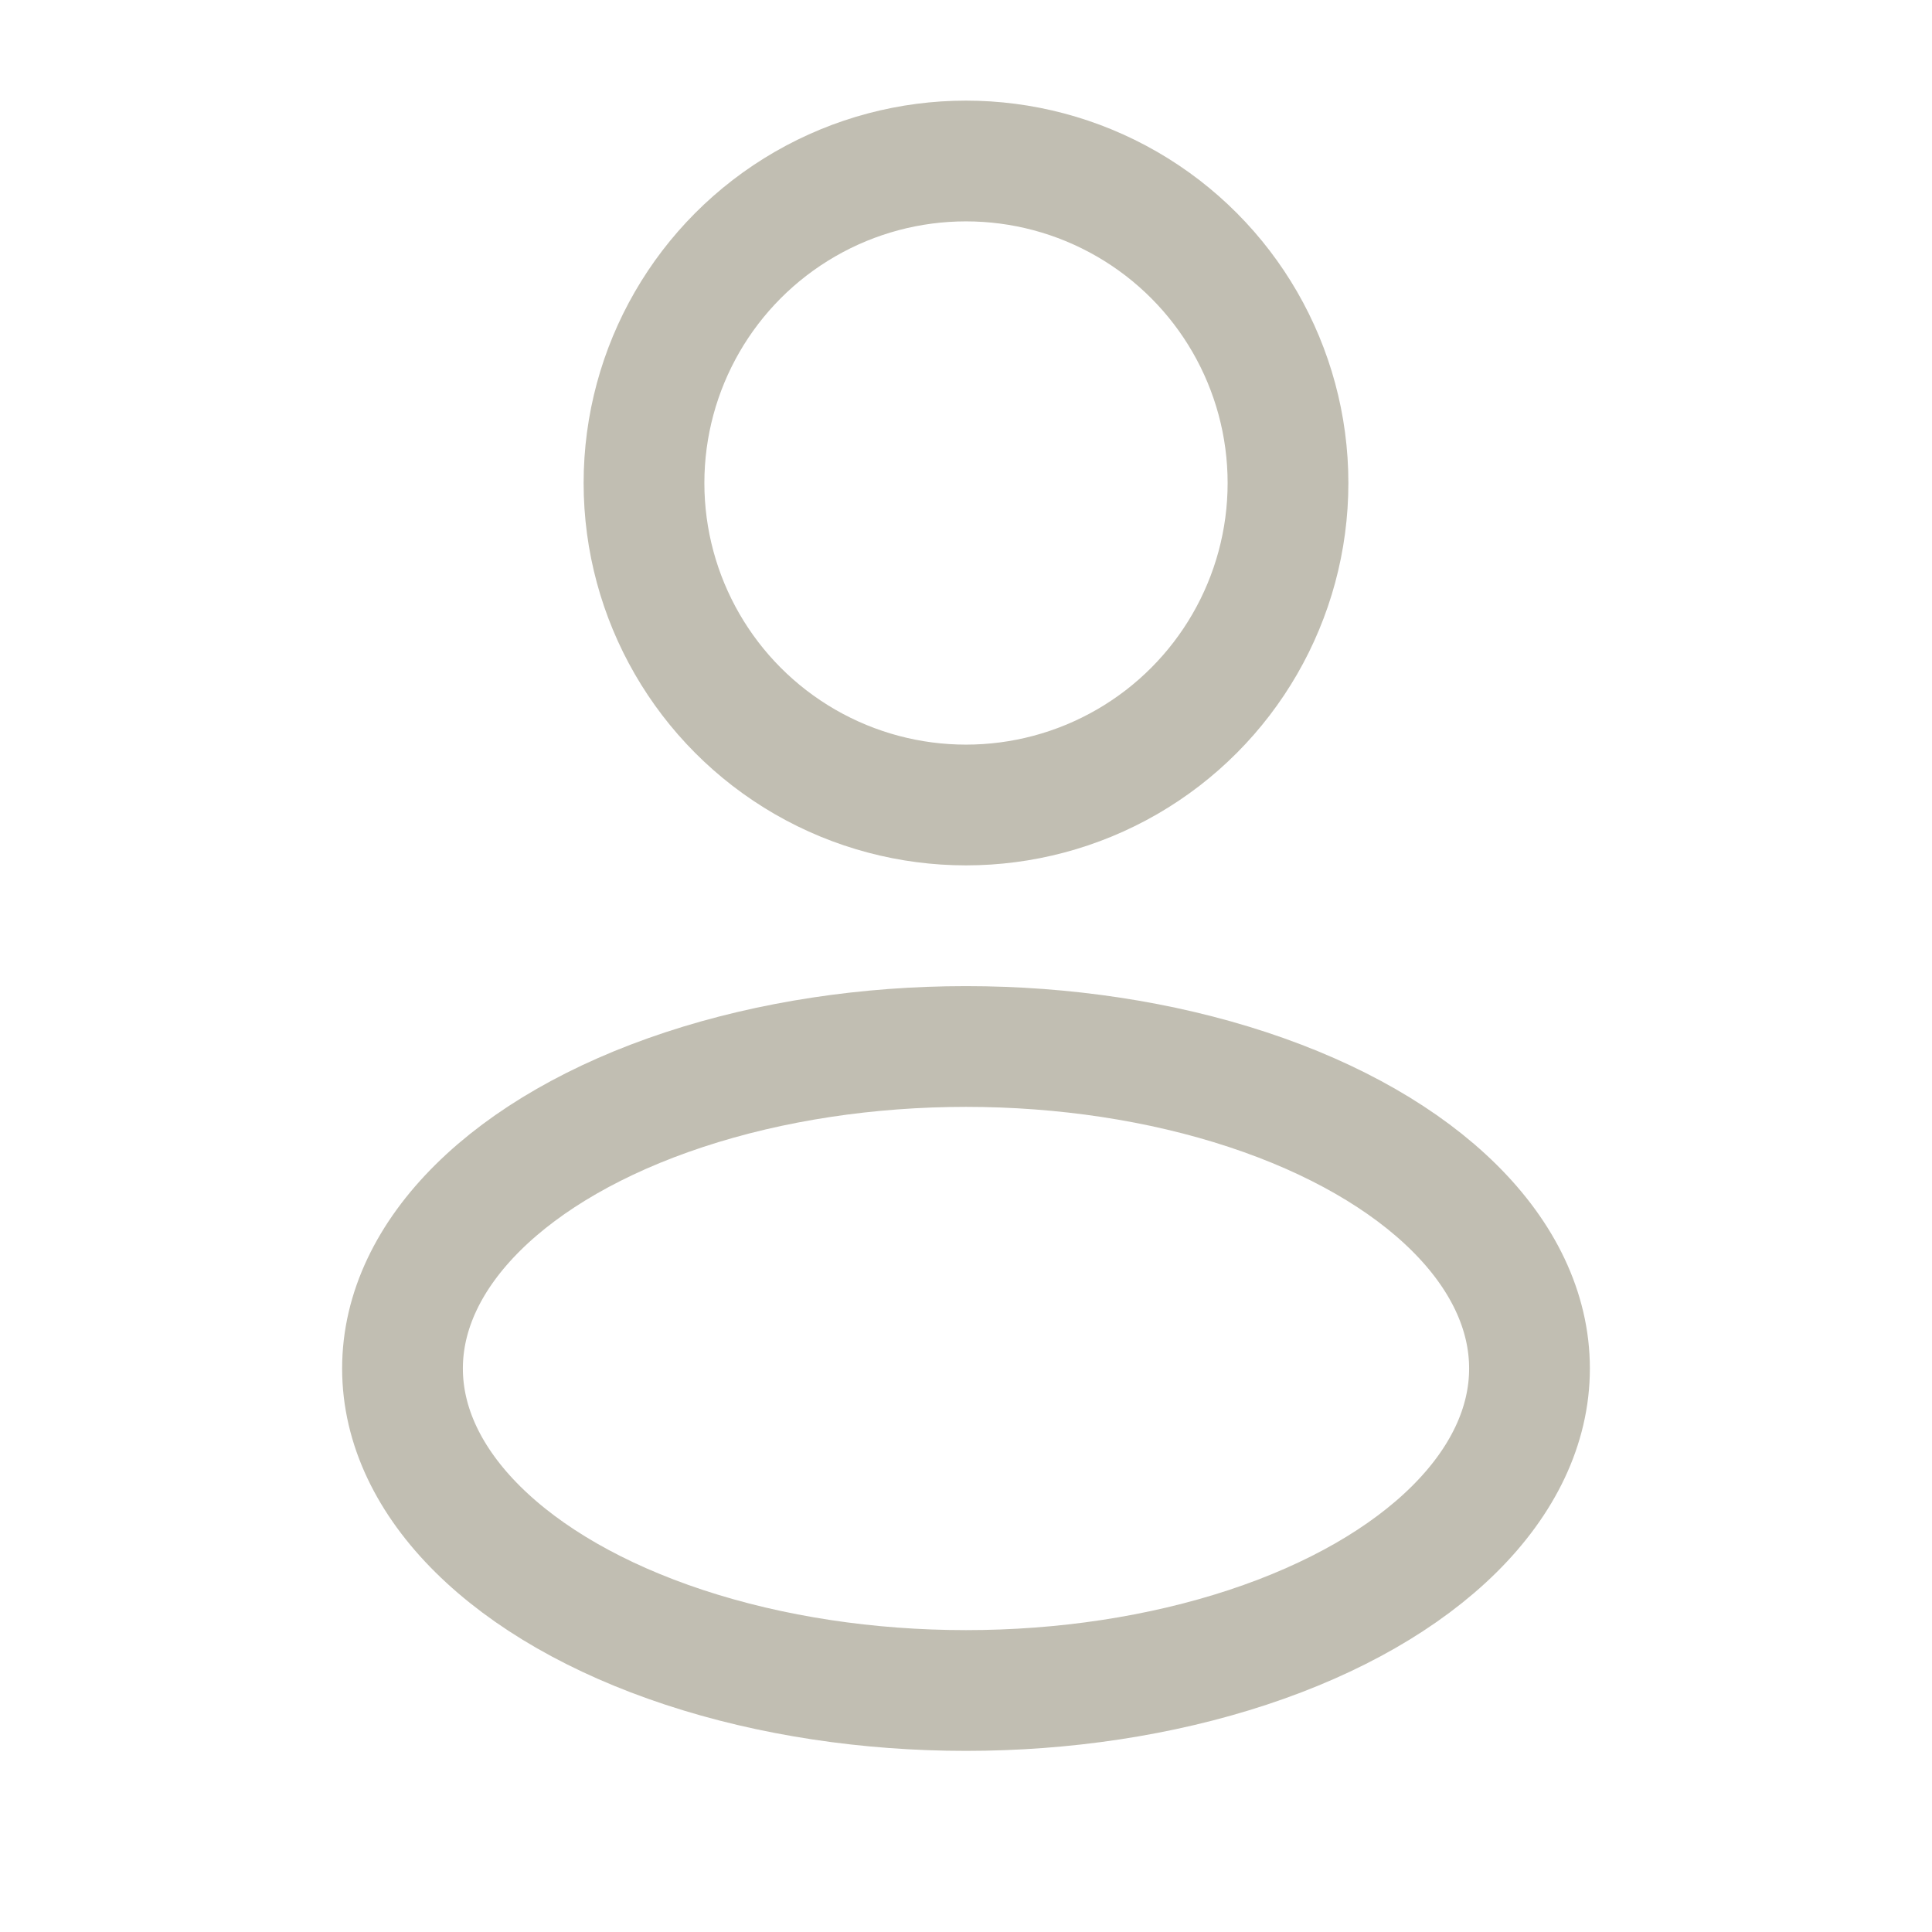 <?xml version="1.0" encoding="utf-8"?><!-- Uploaded to: SVG Repo, www.svgrepo.com, Generator: SVG Repo Mixer Tools -->
<svg width="800px" height="800px" viewBox="0 0 24 24" fill="none" xmlns="http://www.w3.org/2000/svg">
<circle cx="12" cy="6" r="4" stroke="#c1beb2" stroke-width="1.5"/>
<ellipse cx="12" cy="17" rx="7" ry="4" stroke="#c1beb2" stroke-width="1.5"/>
</svg>
